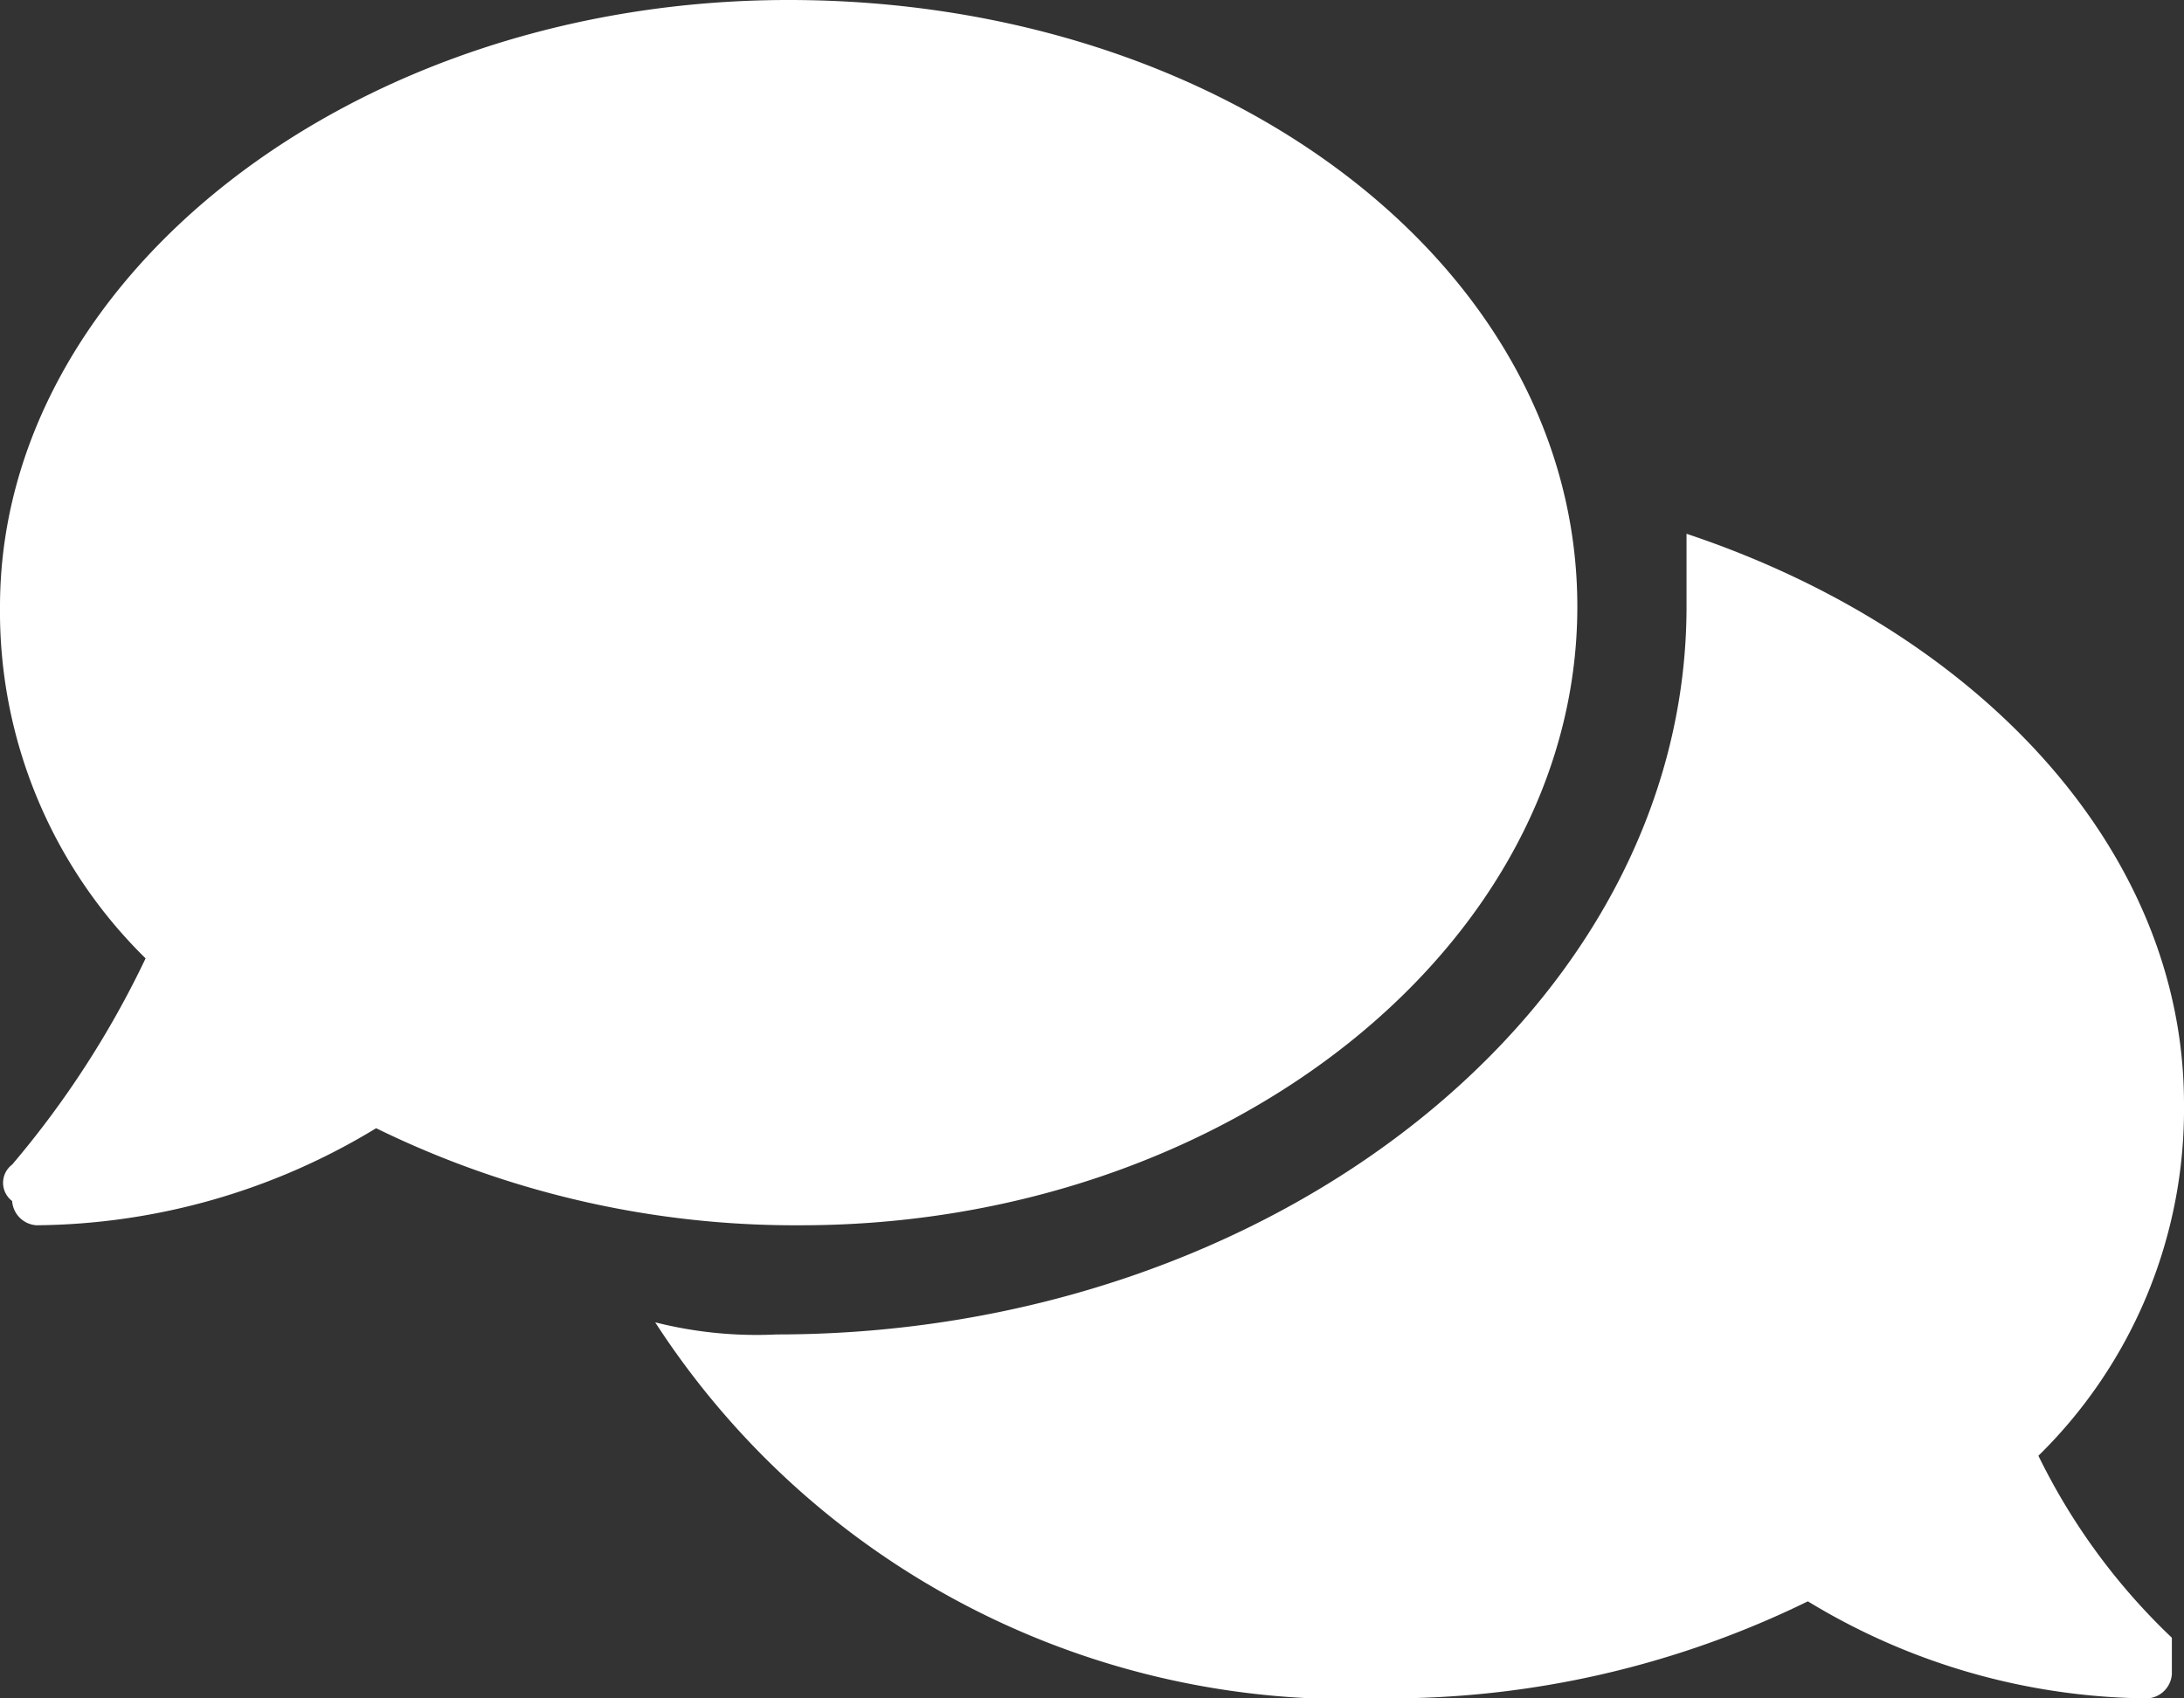 <svg xmlns="http://www.w3.org/2000/svg" viewBox="0 0 18 14">
  <rect x="0" y="0" width="18" height="14" fill="#333333" stroke="none"/>
  <defs>
    <style>
      .cls-1 {
        fill: #fff;
      }
    </style>
  </defs>
  <path id="Path_4248" data-name="Path 4248" class="cls-1" d="M1413.6,330.8c0-2.8-2.9-5-6.5-5s-6.5,2.3-6.5,5a4.005,4.005,0,0,0,1.2,2.9,7.807,7.807,0,0,1-1.1,1.7.188.188,0,0,0,0,.3.215.215,0,0,0,.2.2,5.466,5.466,0,0,0,2.8-.8,7.845,7.845,0,0,0,3.5.8C1410.7,335.9,1413.6,333.6,1413.6,330.8Zm3.8,7a4,4,0,0,0,1.2-2.9c0-2.1-1.7-3.9-4.1-4.7v.6c0,3.3-3.4,6-7.5,6a3.4,3.4,0,0,1-1-.1,6.8,6.8,0,0,0,6,3.1,7.845,7.845,0,0,0,3.5-.8,5.465,5.465,0,0,0,2.8.8.215.215,0,0,0,.2-.2v-.3A5.236,5.236,0,0,1,1417.4,337.8Z" transform="translate(-1400.6 -325.8)"/>
</svg>
